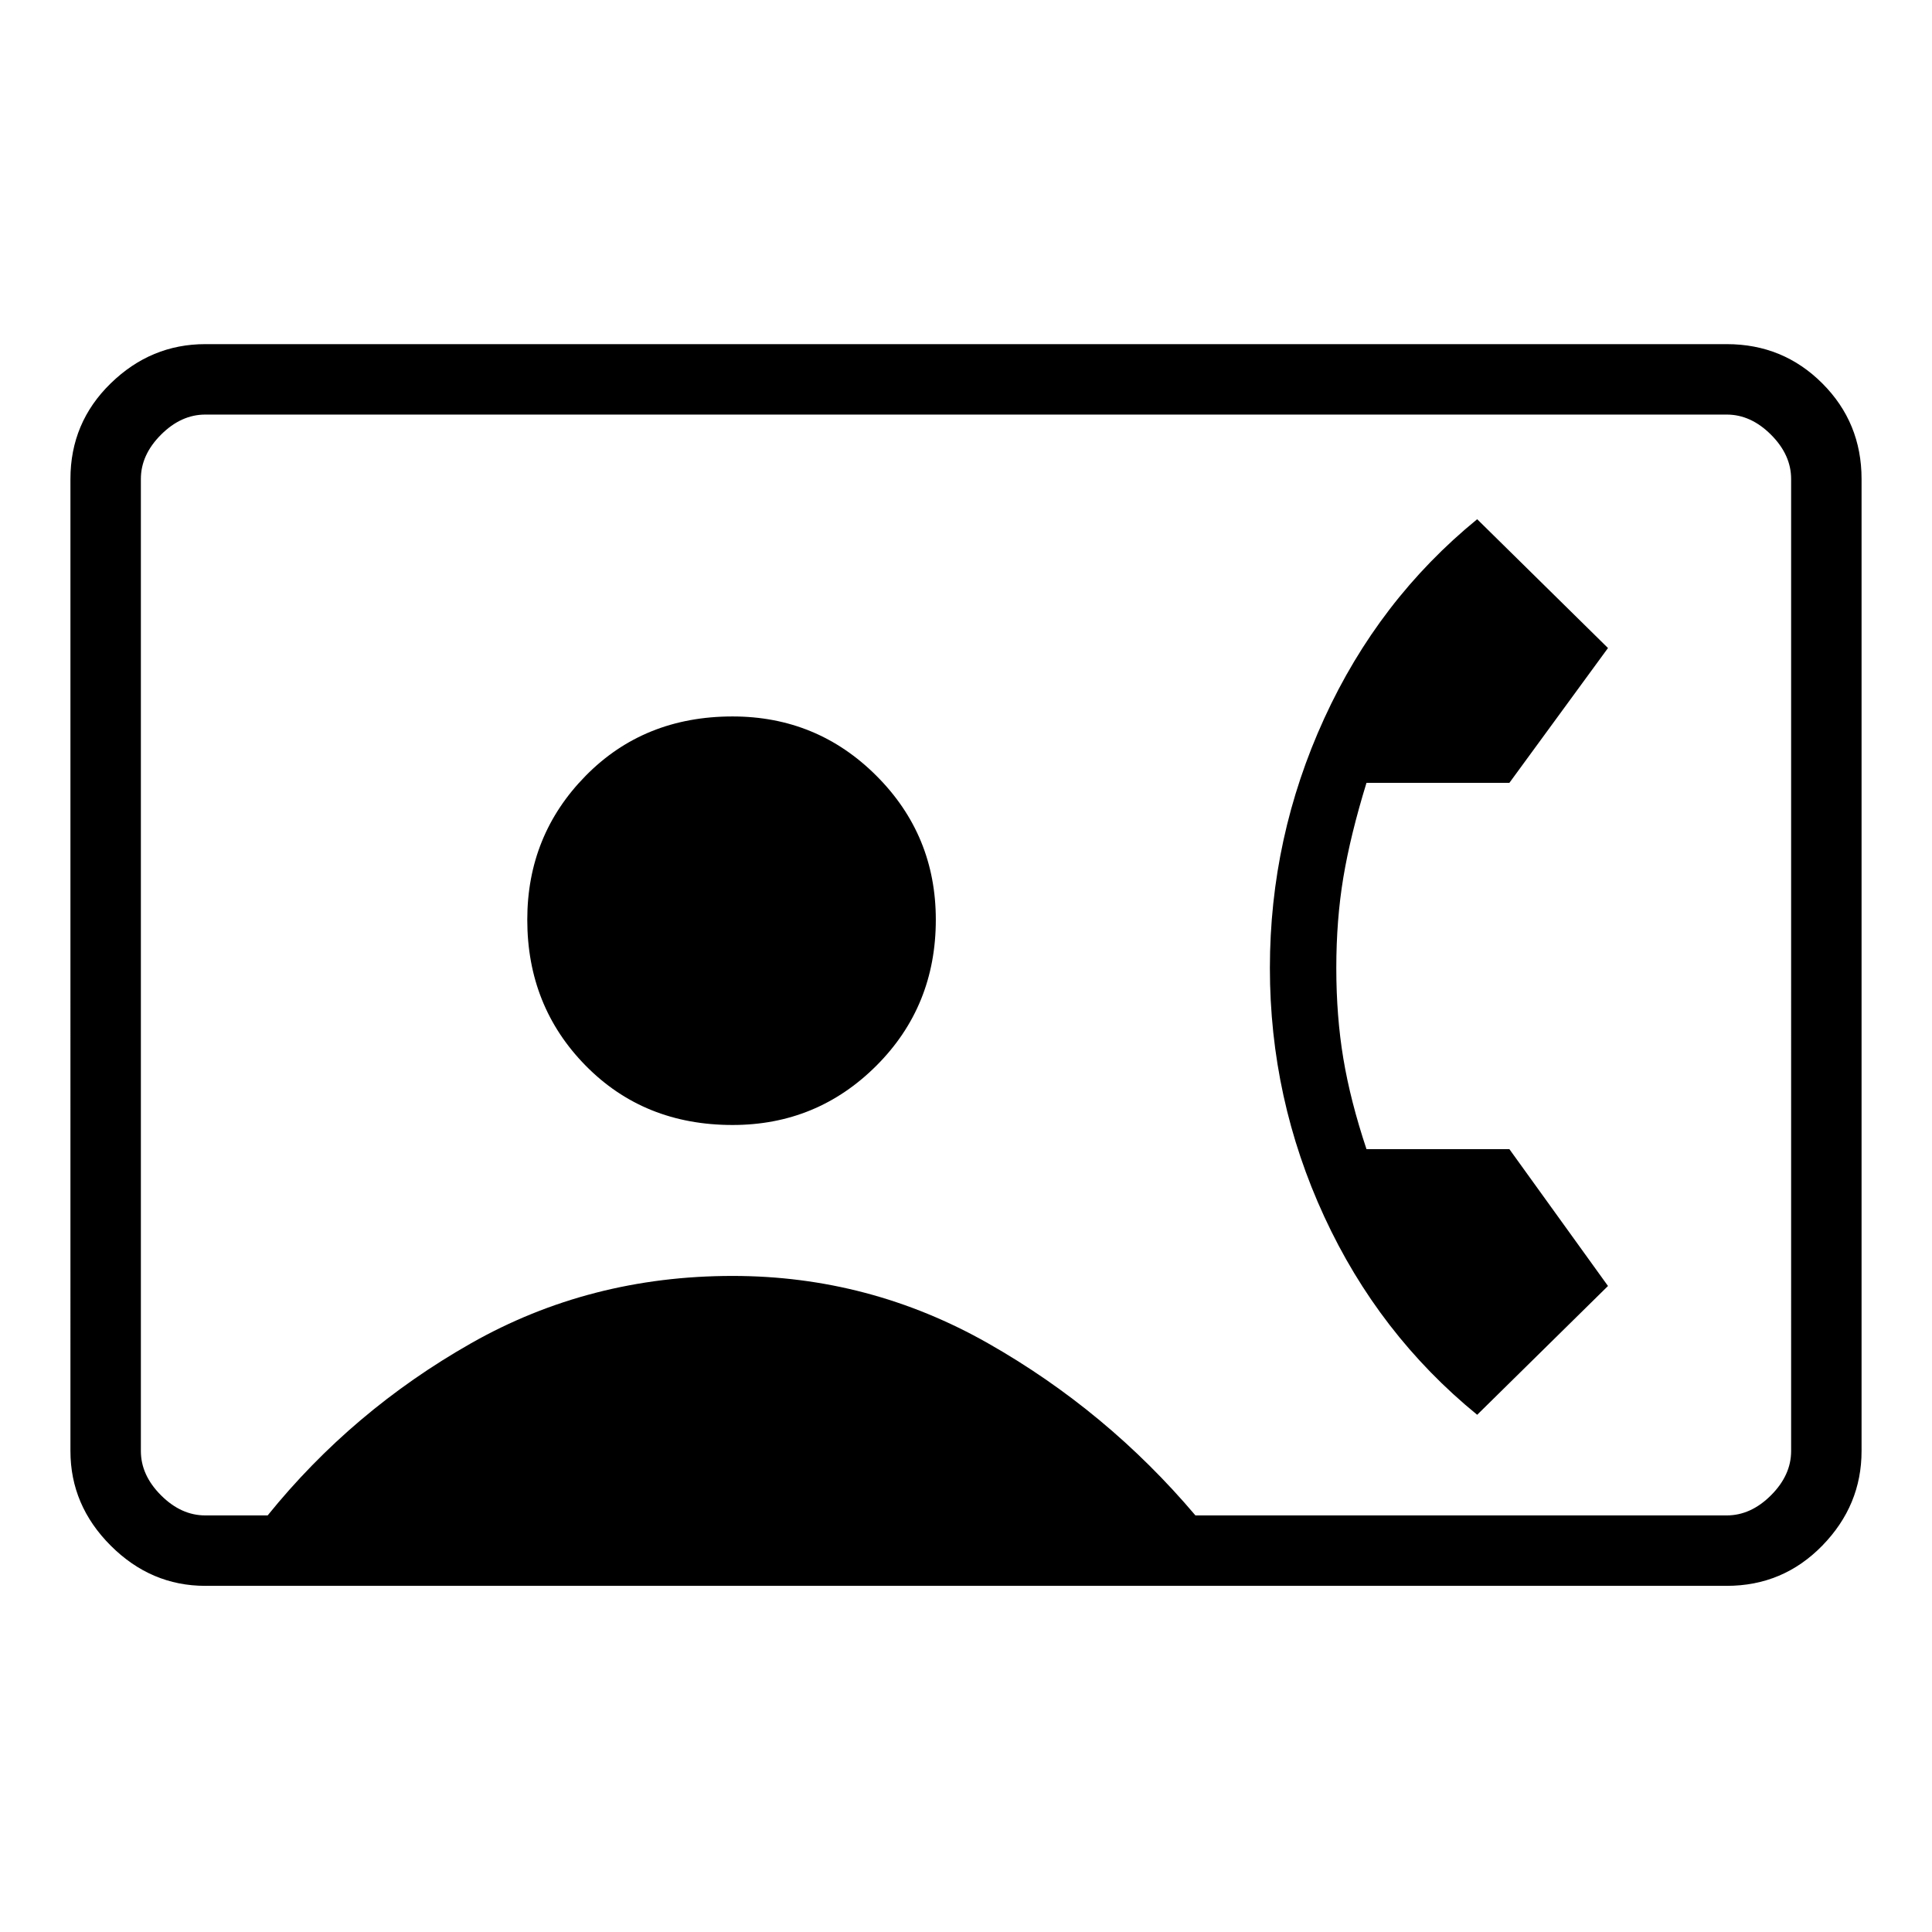 <svg xmlns="http://www.w3.org/2000/svg" height="48" width="48"><path d="M5.1 39.4q-1.35 0-2.35-1t-1-2.35V11.9q0-1.4 1-2.375 1-.975 2.35-.975h37.8q1.4 0 2.375.975.975.975.975 2.375v24.15q0 1.35-.975 2.35t-2.375 1Zm24.6-1.75h13.2q.6 0 1.1-.5.5-.5.5-1.1V11.9q0-.6-.5-1.1-.5-.5-1.1-.5H5.1q-.6 0-1.1.5-.5.5-.5 1.1v24.15q0 .6.5 1.1.5.5 1.1.5h1.55q2.1-2.6 5.05-4.275 2.95-1.675 6.5-1.675 3.4 0 6.35 1.675 2.95 1.675 5.15 4.275Zm-11.5-9.7q2.1 0 3.575-1.475t1.475-3.625q0-2.1-1.475-3.575T18.2 17.8q-2.2 0-3.65 1.475-1.45 1.475-1.45 3.575 0 2.15 1.45 3.625t3.65 1.475Zm18.5 7.2q-2.45-2-3.8-4.925-1.35-2.925-1.35-6.175t1.35-6.2q1.35-2.95 3.8-4.95l3.25 3.2-2.45 3.35h-3.55q-.4 1.3-.575 2.35-.175 1.05-.175 2.25t.175 2.25q.175 1.05.575 2.25h3.55l2.45 3.4Z"/></svg>